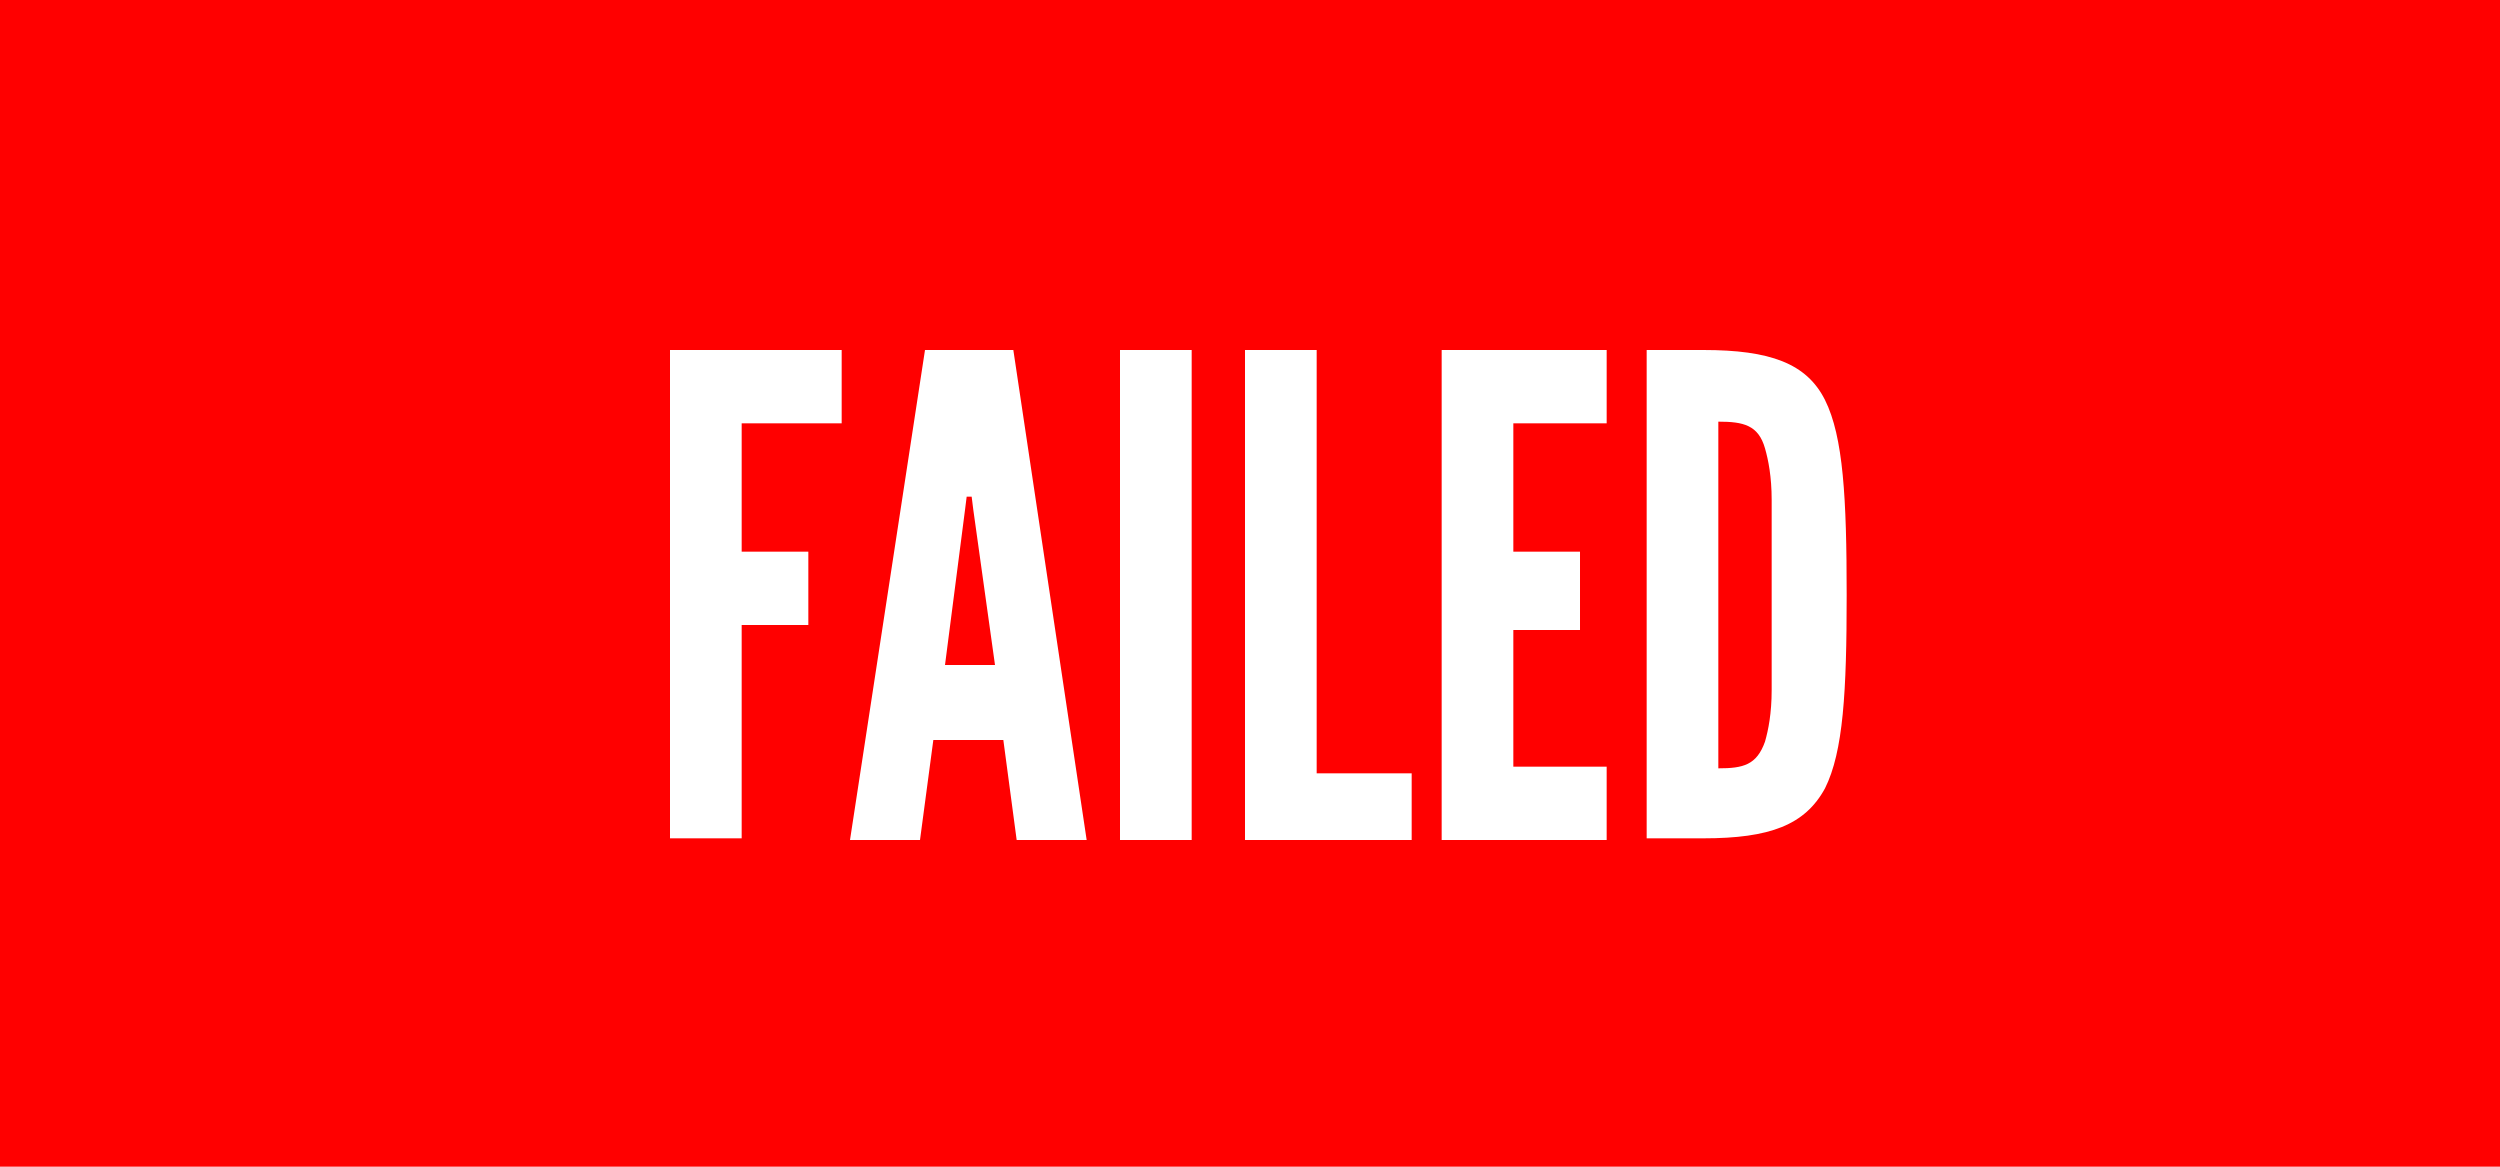 <?xml version="1.0" encoding="utf-8"?>
<!-- Generator: Adobe Illustrator 17.1.0, SVG Export Plug-In . SVG Version: 6.00 Build 0)  -->
<!DOCTYPE svg PUBLIC "-//W3C//DTD SVG 1.1//EN" "http://www.w3.org/Graphics/SVG/1.1/DTD/svg11.dtd">
<svg version="1.1" id="Ebene_1" xmlns="http://www.w3.org/2000/svg" xmlns:xlink="http://www.w3.org/1999/xlink" x="0px" y="0px"
	 viewBox="0 0 150 70" enable-background="new 0 0 150 70" xml:space="preserve">
<rect fill="#FF0000" width="150" height="70"/>
<g>
	<path fill="#FFFFFF" d="M50.5,25.4h-6v7.7h4v4.4h-4v12.8h-4.3V21h10.3V25.4z"/>
	<path fill="#FFFFFF" d="M51,50.4L55.5,21h5.3l4.4,29.4H61l-0.8-6H56l-0.8,6H51z M58.4,30.6l-0.1-0.8H58l-0.1,0.8l-1.2,9.3h3
		L58.4,30.6z"/>
	<path fill="#FFFFFF" d="M67.2,21h4.3v29.4h-4.3V21z"/>
	<path fill="#FFFFFF" d="M74.7,21H79v25.4h5.7v4h-10V21z"/>
	<path fill="#FFFFFF" d="M86.5,21h9.9v4.4h-5.6v7.7h4v4.7h-4V46h5.6v4.4h-9.9V21z"/>
	<path fill="#FFFFFF" d="M98.8,50.4V21h3.4c4,0,6.2,0.8,7.3,3c1.1,2.2,1.3,5.9,1.3,11.7s-0.2,9.4-1.3,11.6c-1.2,2.2-3.3,3-7.3,3
		H98.8z M103.1,46.1c1.5,0,2.3-0.2,2.8-1.6c0.2-0.7,0.4-1.7,0.4-3.1c0-1.4,0-3.3,0-5.7c0-2.4,0-4.3,0-5.7c0-1.4-0.2-2.4-0.4-3.1
		c-0.4-1.4-1.3-1.6-2.8-1.6V46.1z"/>
</g>
</svg>

